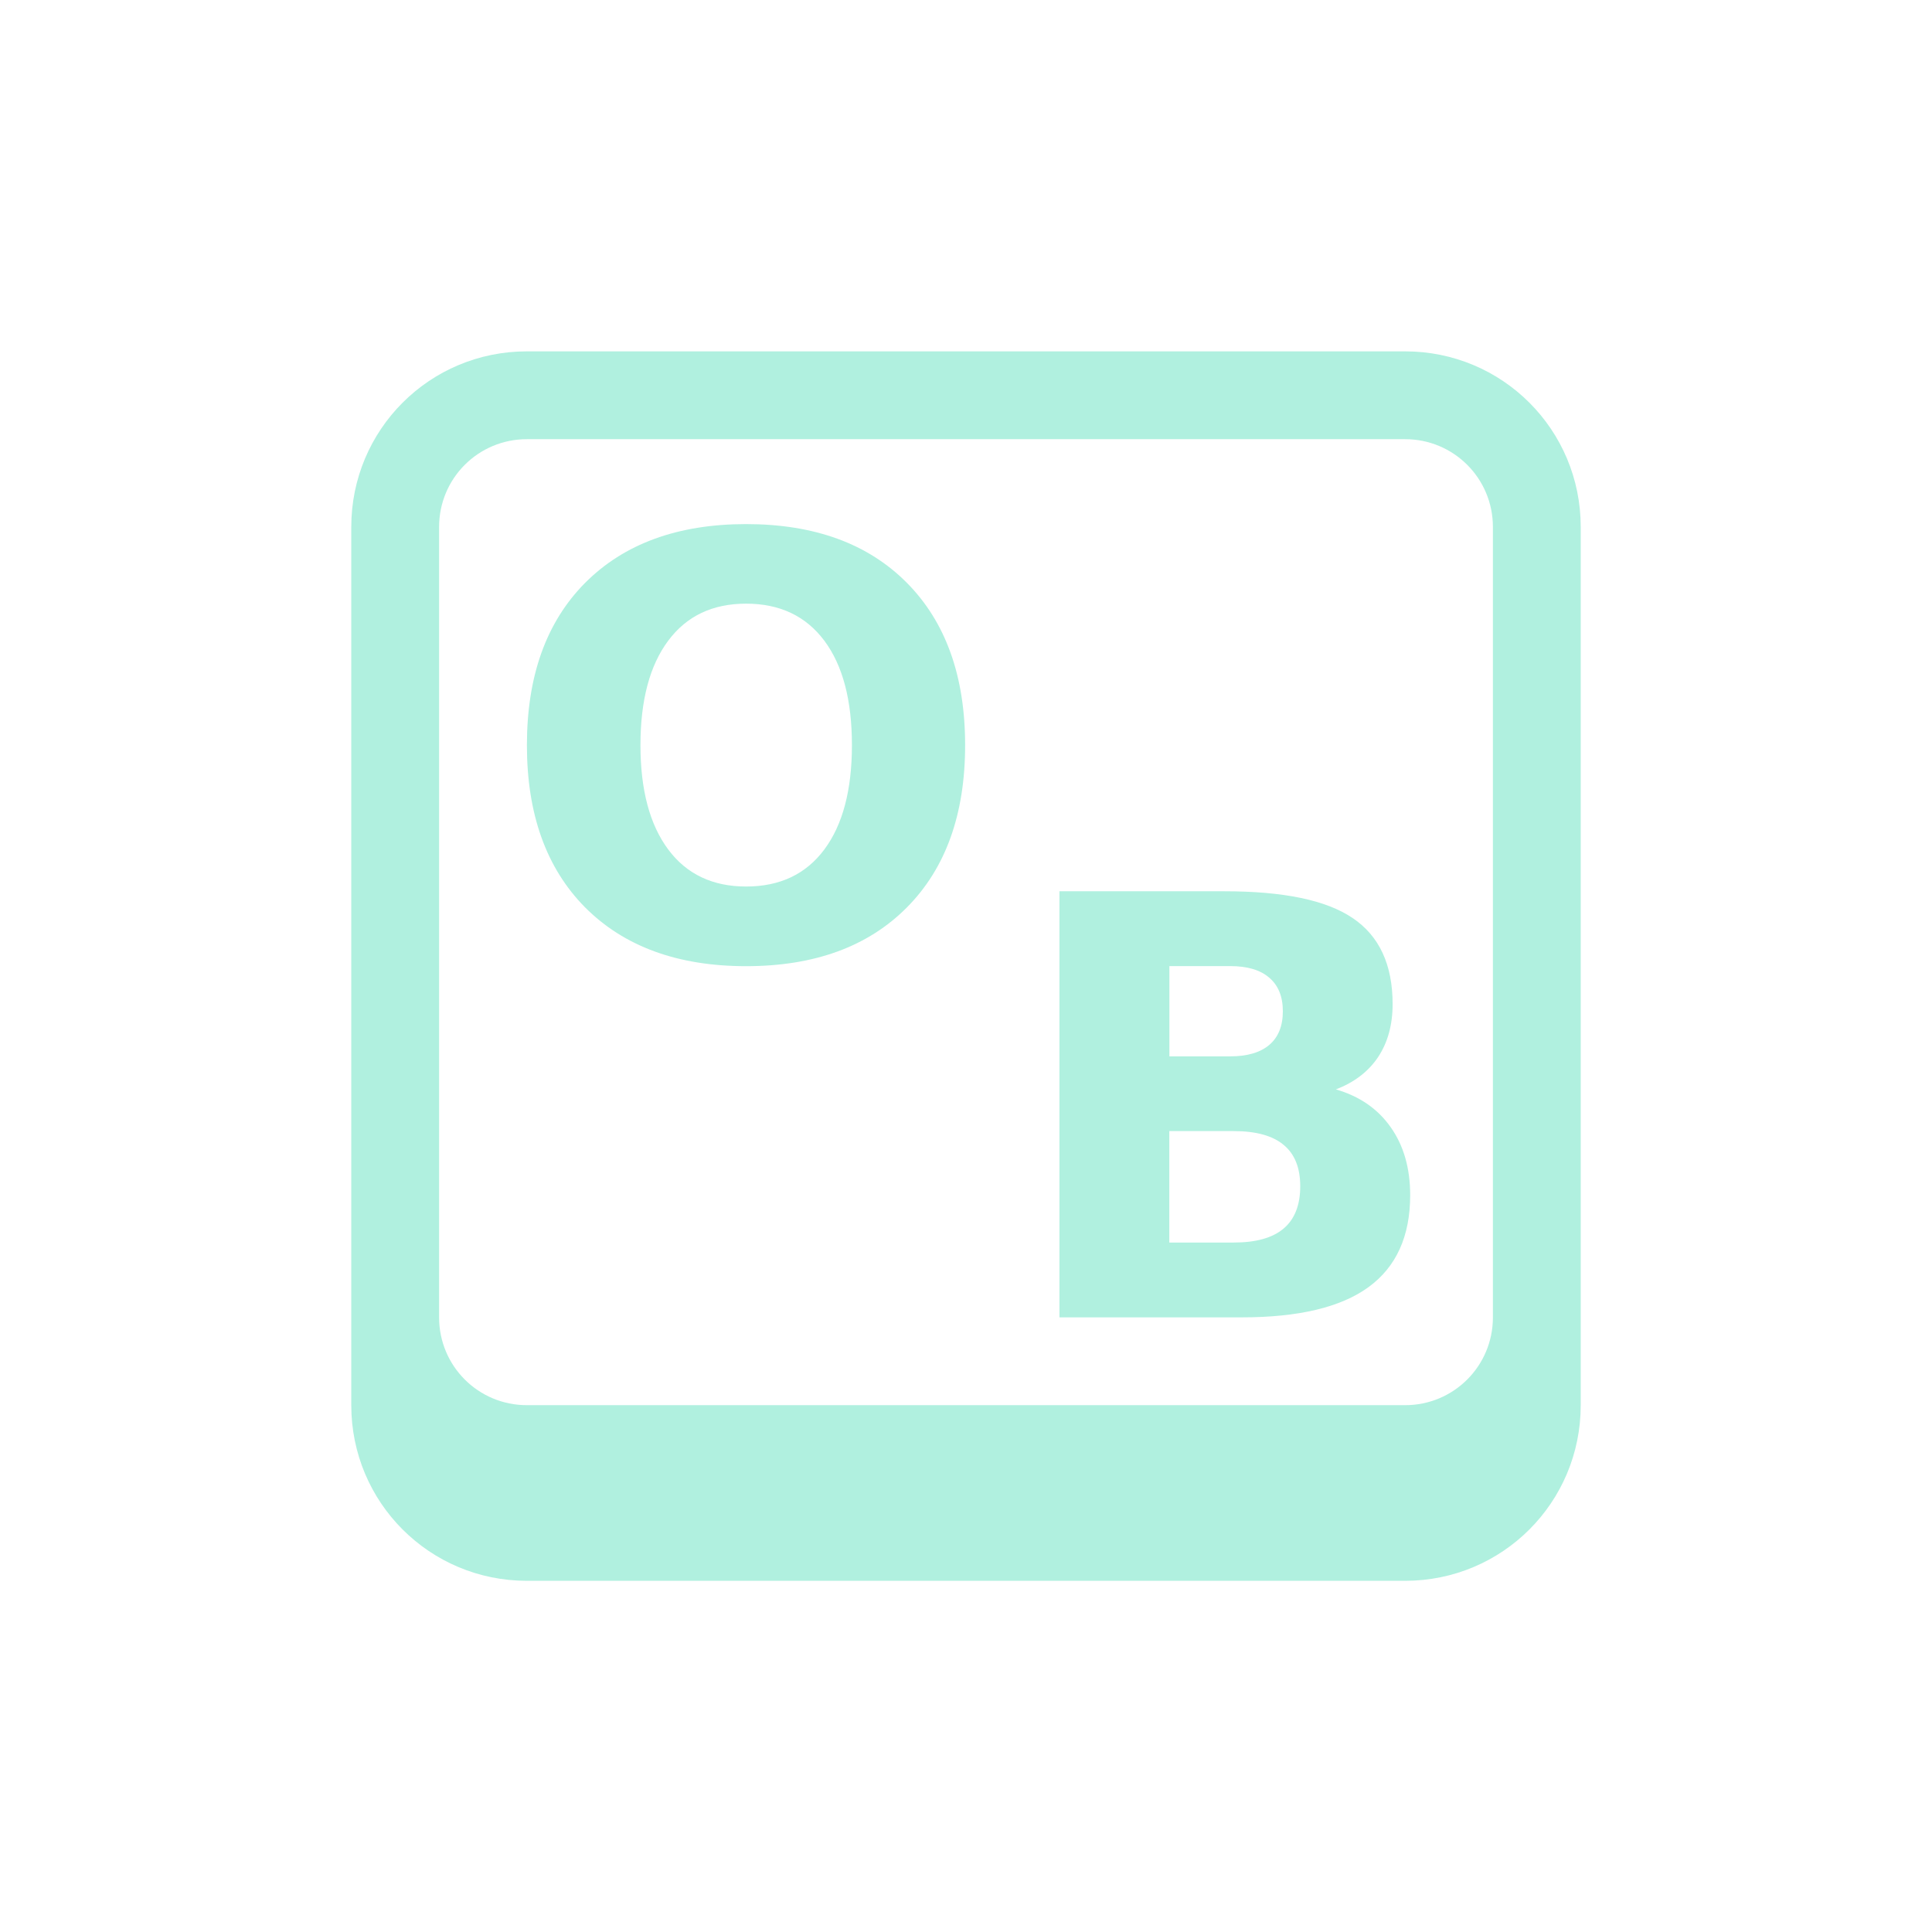 <?xml version='1.0' encoding='UTF-8' standalone='no'?>
<!-- Created with Inkscape (http://www.inkscape.org/) -->

<svg xmlns:cc='http://creativecommons.org/ns#' xmlns:dc='http://purl.org/dc/elements/1.1/' sodipodi:docname='onboard.svg' height='22' id='svg6530' xmlns:inkscape='http://www.inkscape.org/namespaces/inkscape' xmlns:osb='http://www.openswatchbook.org/uri/2009/osb' xmlns:rdf='http://www.w3.org/1999/02/22-rdf-syntax-ns#' xmlns:sodipodi='http://sodipodi.sourceforge.net/DTD/sodipodi-0.dtd' xmlns:svg='http://www.w3.org/2000/svg' version='1.1' inkscape:version='0.91 r' viewBox='0 0 22 22' width='22' xmlns='http://www.w3.org/2000/svg'>
  <defs id='defs6532'>
    <linearGradient id='linearGradient5606' osb:paint='solid'>
      <stop id='stop5608' offset='0' style='stop-color:#000000;stop-opacity:1;'/>
    </linearGradient>
  </defs>
  <sodipodi:namedview inkscape:bbox-nodes='true' bordercolor='#666666' borderopacity='1.0' inkscape:current-layer='layer1' inkscape:cx='75.15265' inkscape:cy='302.81544' inkscape:document-units='px' id='base' inkscape:object-nodes='true' inkscape:object-paths='true' pagecolor='#454d50' inkscape:pageopacity='0' inkscape:pageshadow='2' showgrid='false' inkscape:snap-bbox='true' inkscape:snap-bbox-edge-midpoints='true' inkscape:snap-bbox-midpoints='true' inkscape:snap-smooth-nodes='true' units='px' inkscape:window-height='417' inkscape:window-maximized='0' inkscape:window-width='488' inkscape:window-x='0' inkscape:window-y='0' inkscape:zoom='1'>
    <inkscape:grid empspacing='4' id='grid8845' originx='-33' originy='-193.09' type='xygrid'/>
  </sodipodi:namedview>
  <g inkscape:groupmode='layer' id='layer1' inkscape:label='panel' style='display:inline' transform='translate(-33,-837.273)'>
    <path inkscape:connector-curvature='0' d='m 39,841.274 c -1.108,0 -2,0.892 -2,2 l 0,10 c 0,1.108 0.892,2 2,2 l 10,0 c 1.108,0 2,-0.892 2,-2 l 0,-10 c 0,-1.108 -0.892,-2 -2,-2 l -10,0 z m 0,1 10,0 c 0.554,0 1,0.446 1,1 l 0,9 c 0,0.554 -0.446,1 -1,1 l -10,0 c -0.554,0 -1,-0.446 -1,-1 l 0,-9 c 0,-0.554 0.446,-1 1,-1 z m 2.496,0.967 c -0.778,10e-6 -1.39,0.224 -1.834,0.67 C 39.22,844.357 39,844.972 39,845.759 c 0,0.784 0.22,1.399 0.662,1.846 0.444,0.446 1.056,0.67 1.834,0.67 0.78,0 1.39,-0.224 1.832,-0.67 0.442,-0.446 0.662,-1.062 0.662,-1.846 0,-0.786 -0.22,-1.401 -0.662,-1.848 -0.442,-0.446 -1.052,-0.67 -1.832,-0.67 z m 0,0.906 c 0.383,10e-6 0.68,0.14 0.891,0.422 0.21,0.282 0.314,0.678 0.314,1.189 -10e-6,0.509 -0.104,0.906 -0.314,1.188 -0.21,0.282 -0.507,0.422 -0.891,0.422 -0.381,0 -0.677,-0.14 -0.887,-0.422 -0.21,-0.282 -0.316,-0.678 -0.316,-1.188 0,-0.511 0.106,-0.908 0.316,-1.189 0.21,-0.282 0.505,-0.422 0.887,-0.422 z m 3.568,3.275 0,4.852 2.076,0 c 0.646,0 1.127,-0.114 1.443,-0.344 0.316,-0.23 0.475,-0.579 0.475,-1.047 -1e-5,-0.305 -0.073,-0.563 -0.221,-0.773 -0.147,-0.21 -0.356,-0.354 -0.625,-0.432 0.21,-0.08 0.37,-0.203 0.48,-0.367 0.111,-0.167 0.166,-0.369 0.166,-0.605 -1e-5,-0.448 -0.152,-0.775 -0.455,-0.979 -0.301,-0.204 -0.787,-0.305 -1.461,-0.305 l -1.879,0 z m 1.252,0.852 0.691,0 c 0.197,0 0.345,0.044 0.447,0.133 0.102,0.087 0.154,0.214 0.154,0.381 -1e-5,0.169 -0.052,0.296 -0.154,0.383 -0.102,0.087 -0.25,0.131 -0.447,0.131 l -0.691,0 0,-1.027 z m -0.002,1.879 0.734,0 c 0.253,0 0.445,0.052 0.57,0.158 0.126,0.104 0.188,0.261 0.188,0.471 0,0.214 -0.064,0.376 -0.191,0.482 -0.126,0.106 -0.315,0.158 -0.566,0.158 l -0.734,0 0,-1.27 z' id='rect2989' style='color:#000000;fill:#b0f0df;fill-opacity:1;stroke:none'/>
    <rect height='22' id='rect9086' style='color:#bebebe;display:inline;overflow:visible;visibility:visible;fill:none;stroke:none;stroke-width:1;marker:none;enable-background:new' width='22' x='33' y='837.273'/>
  </g>
  <g inkscape:groupmode='layer' id='layer2' inkscape:label='animations' transform='translate(-33,-384.91)'/>
</svg>
